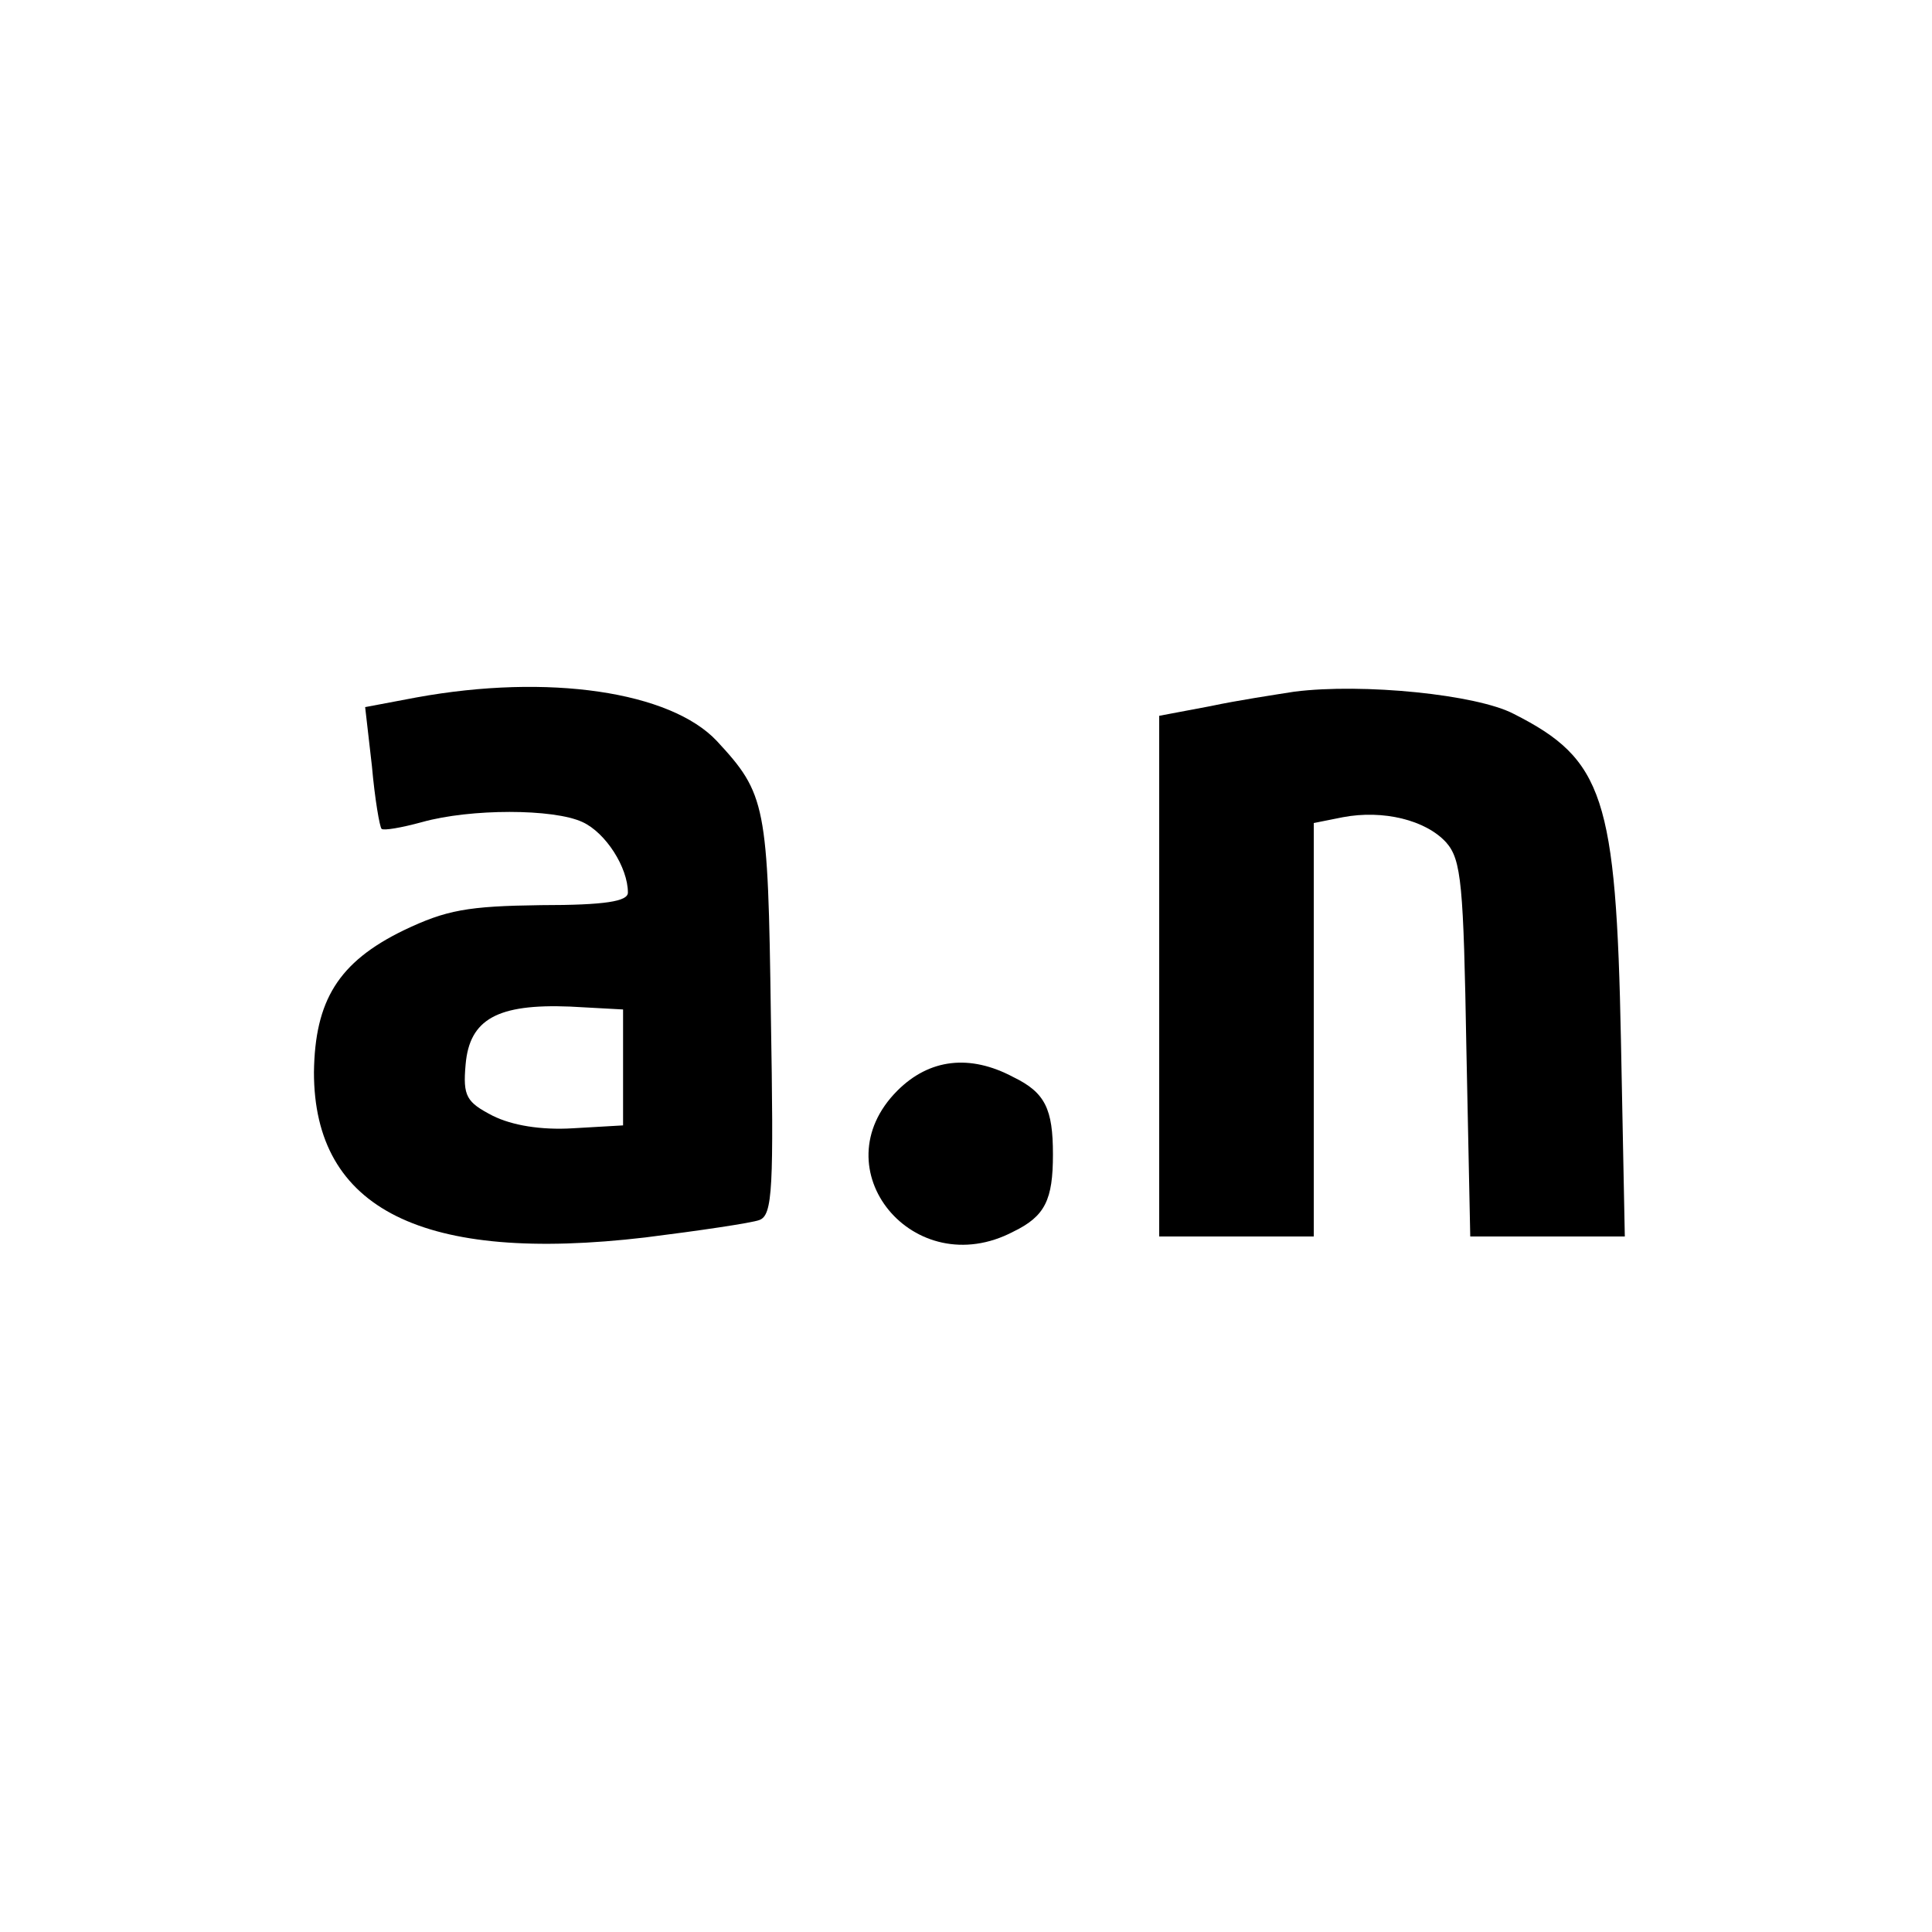 <?xml version="1.0" standalone="no"?>
<!DOCTYPE svg PUBLIC "-//W3C//DTD SVG 20010904//EN"
 "http://www.w3.org/TR/2001/REC-SVG-20010904/DTD/svg10.dtd">
<svg version="1.0" xmlns="http://www.w3.org/2000/svg"
 width="200pt" height="200pt" viewBox="0 0 200 200"
 preserveAspectRatio="xMidYMid meet">
<g transform="translate(0,200) scale(0.1,-0.1)"
fill="#000000" stroke="none">
<path d="M431 1278 l-53 -10 7 -61 c3 -34 8 -63 10 -65 2 -2 20 1 42 7 50 14
136 14 166 0 24 -11 47 -47 47 -73 0 -9 -23 -13 -90 -13 -76 -1 -98 -5 -142
-26 -68 -33 -92 -73 -93 -147 0 -142 113 -198 343 -171 56 7 110 15 118 18 14
5 15 33 12 212 -3 218 -5 229 -56 284 -48 51 -174 70 -311 45z m214 -383 l0
-60 -52 -3 c-33 -2 -63 3 -83 13 -27 14 -31 20 -28 53 4 47 33 63 108 60 l55
-3 0 -60z"/>
<path d="M1340 1284 c-19 -3 -59 -9 -87 -15 l-53 -10 0 -270 0 -269 80 0 80 0
0 214 0 214 30 6 c42 8 86 -3 107 -26 16 -18 18 -44 21 -214 l4 -194 80 0 80
0 -4 203 c-5 252 -18 291 -111 338 -38 20 -156 32 -227 23z"/>
<path d="M929 871 c-81 -81 17 -200 120 -146 33 16 41 33 41 80 0 47 -8 64
-41 80 -45 24 -87 19 -120 -14z"/>
</g>
</svg>
